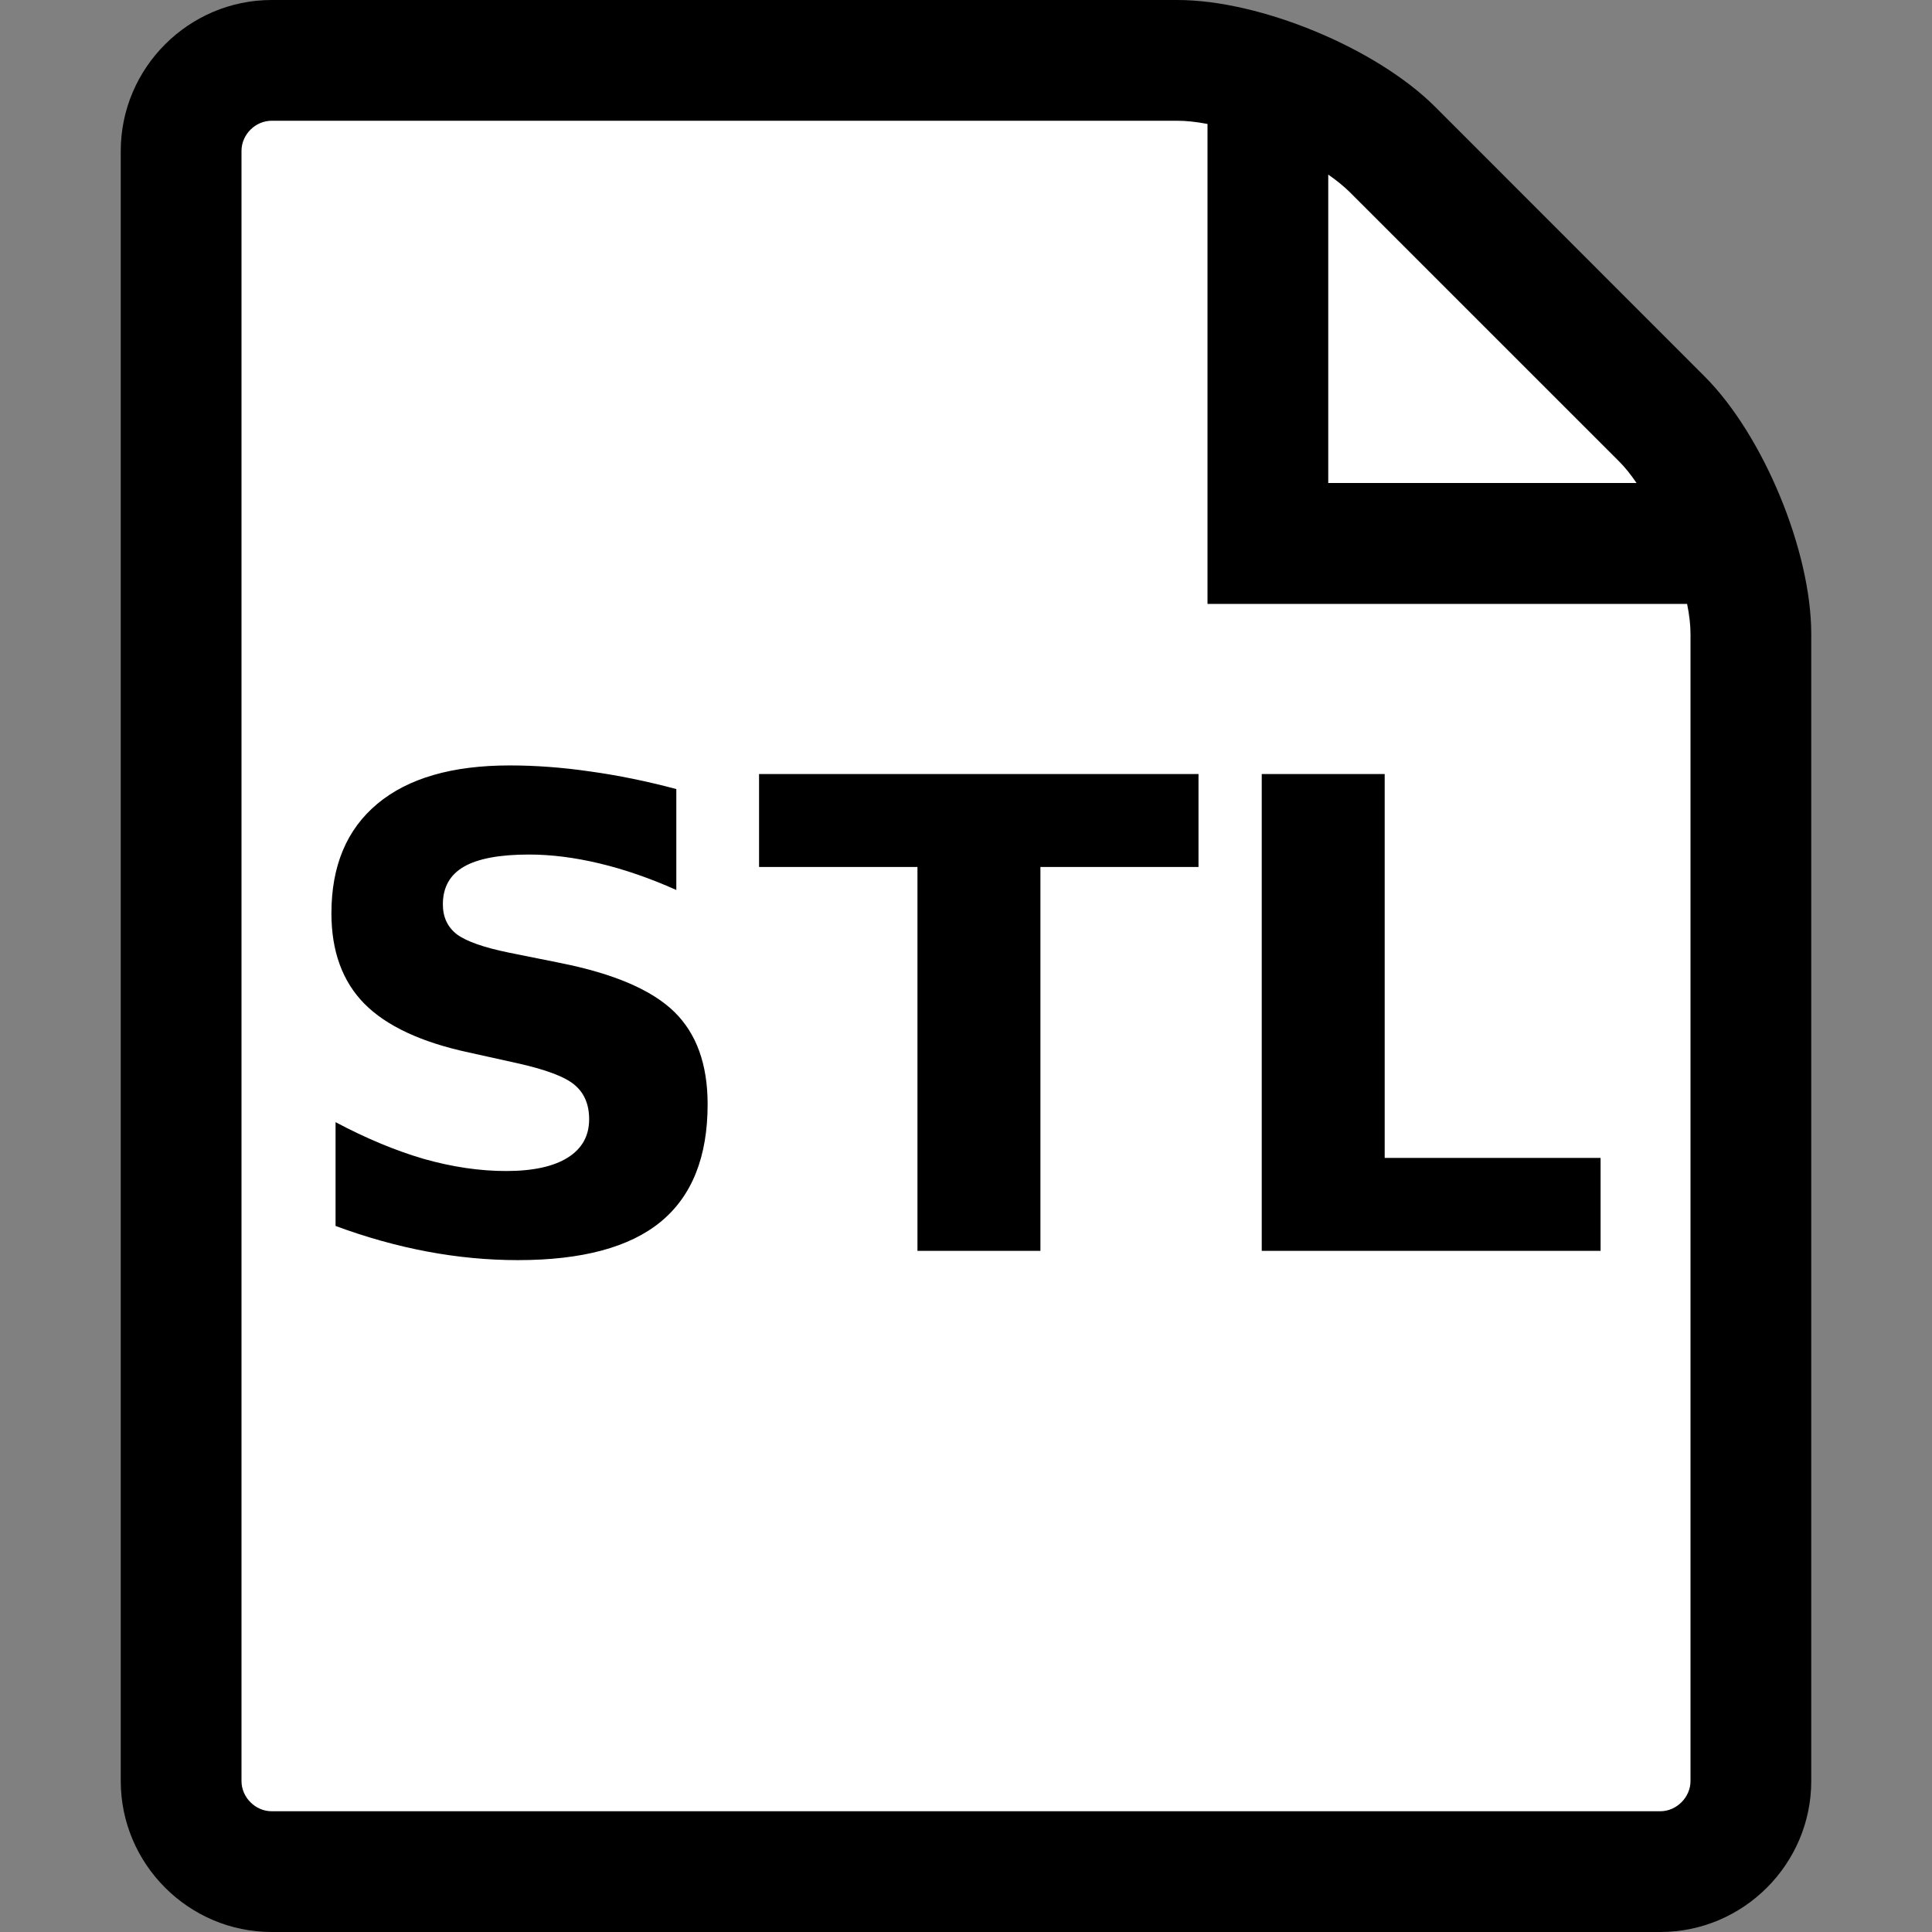 <?xml version="1.0" encoding="UTF-8" standalone="no"?>
<svg
   xmlns:dc="http://purl.org/dc/elements/1.1/"
   xmlns:cc="http://creativecommons.org/ns#"
   xmlns:rdf="http://www.w3.org/1999/02/22-rdf-syntax-ns#"
   xmlns:svg="http://www.w3.org/2000/svg"
   xmlns="http://www.w3.org/2000/svg"
   id="svg10"
   version="1.1"
   viewBox="0 0 512 512">
  <rect x="0" y="0" width="512" height="512" fill="#808080" stroke="none"/>
  <defs
     id="defs14" />
  <path
     id="path2"
     d="m451.7 99.72-71.4-71.44c-15.6-15.55-46.3-28.28-68.3-28.28h-240c-22 0-40 18-40 40v432c0 22 18 40 40 40h368c22 0 40-18 40-40v-304c0-22-12.7-52.7-28.3-68.28z" />
  <path
     fill="#fff"
     id="path4"
     d="m448 472c0 4.3-3.7 8-8 8h-368c-4.34 0-8-3.7-8-8v-432c0-4.34 3.66-8 8-8h240c2.4 0 5.1.30 8 .85v127.2h127.1c.6 2.9.9 5.6.9 8v304z" />
  <path
     id="path8"
     d="m429.1 122.3c1.6 1.6 3.1 3.5 4.6 5.7h-81.7v-81.73c2.2 1.52 4.1 3.08 5.7 4.64l71.4 71.39z"
     fill="#fff" />
  <path
     id="text22"
     d="m 135.057,202.847 c -15.234,0 -26.914,3.385 -35.039,10.156 -8.125,6.771 -12.188,16.447 -12.188,29.029 0,10.043 2.905,18.027 8.717,23.951 5.868,5.924 15.123,10.241 27.762,12.949 l 12.609,2.793 c 7.674,1.693 12.781,3.612 15.32,5.756 2.595,2.144 3.893,5.191 3.893,9.141 0,4.401 -1.89,7.786 -5.67,10.156 -3.78,2.37 -9.227,3.555 -16.336,3.555 -6.997,0 -14.275,-1.073 -21.836,-3.217 -7.504,-2.201 -15.291,-5.444 -23.359,-9.732 v 27.506 c 8.069,2.99 16.138,5.248 24.207,6.771 8.069,1.523 16.109,2.285 24.121,2.285 16.984,0 29.594,-3.385 37.832,-10.156 8.294,-6.827 12.441,-17.21 12.441,-31.146 0,-10.608 -2.962,-18.788 -8.887,-24.543 -5.924,-5.755 -15.911,-10.044 -29.961,-12.865 l -13.881,-2.793 c -6.602,-1.354 -11.172,-2.962 -13.711,-4.824 -2.483,-1.918 -3.725,-4.57 -3.725,-7.955 0,-4.514 1.862,-7.844 5.586,-9.988 3.724,-2.144 9.479,-3.215 17.266,-3.215 5.868,0 12.104,0.789 18.705,2.369 6.602,1.58 13.372,3.922 20.312,7.025 v -26.746 c -7.843,-2.088 -15.433,-3.639 -22.768,-4.654 -7.335,-1.072 -14.472,-1.607 -21.412,-1.607 z m 66.1,2.285 v 24.629 h 41.98 v 101.73 h 32.584 V 229.762 h 41.895 v -24.629 z m 133.217,0 v 126.359 h 89.799 V 306.863 H 366.957 V 205.133 Z"
     style="font-style:normal;font-variant:normal;font-weight:bold;font-stretch:normal;font-size:40px;line-height:1.25;font-family:sans-serif;-inkscape-font-specification:'sans-serif Bold';letter-spacing:0px;word-spacing:0px;fill:#000000;fill-opacity:1;stroke:none" />
</svg>
